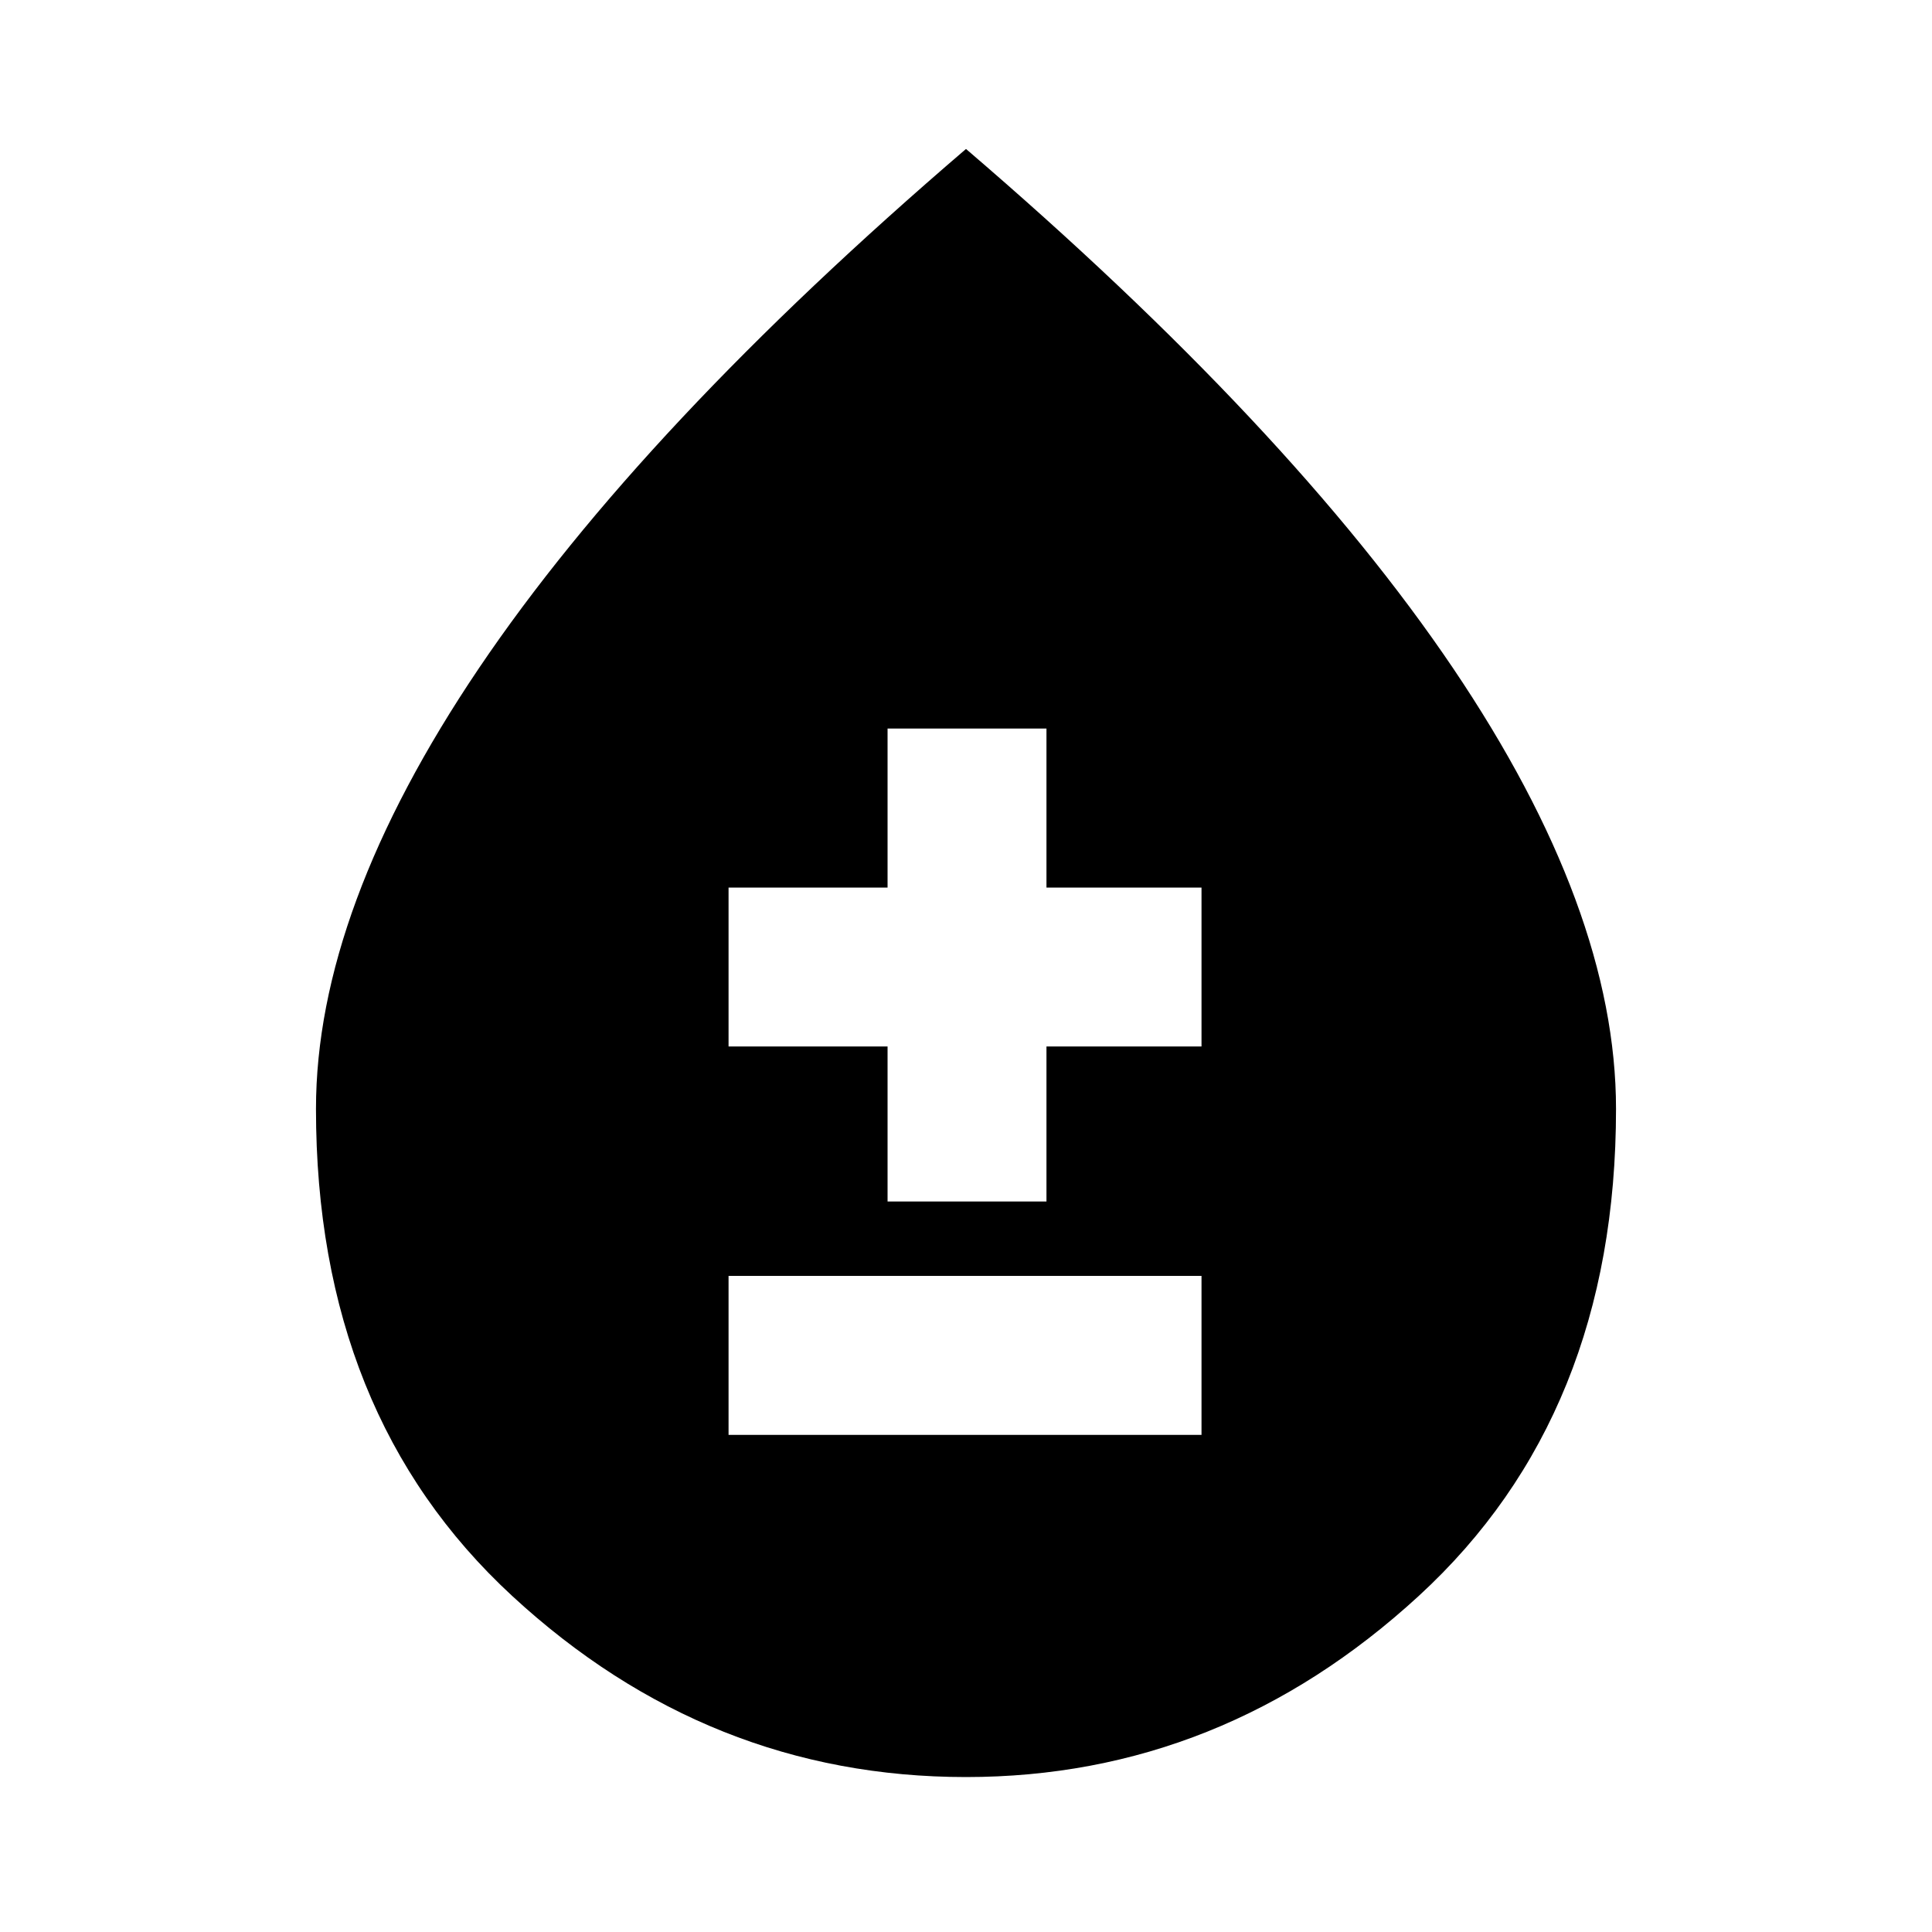 <svg xmlns="http://www.w3.org/2000/svg" height="20" width="20"><path d="M7.542 14.854h4.896v-1.646H7.542Zm1.646-2.416h1.645v-1.605h1.605V9.188h-1.605V7.542H9.188v1.646H7.542v1.645h1.646ZM10 18.396q-2.667 0-4.698-1.875-2.031-1.875-2.031-5.042 0-2.062 1.687-4.562Q6.646 4.417 10 1.542q3.354 2.875 5.042 5.375 1.687 2.5 1.687 4.562 0 3.167-2.042 5.042-2.041 1.875-4.687 1.875Z"/></svg>